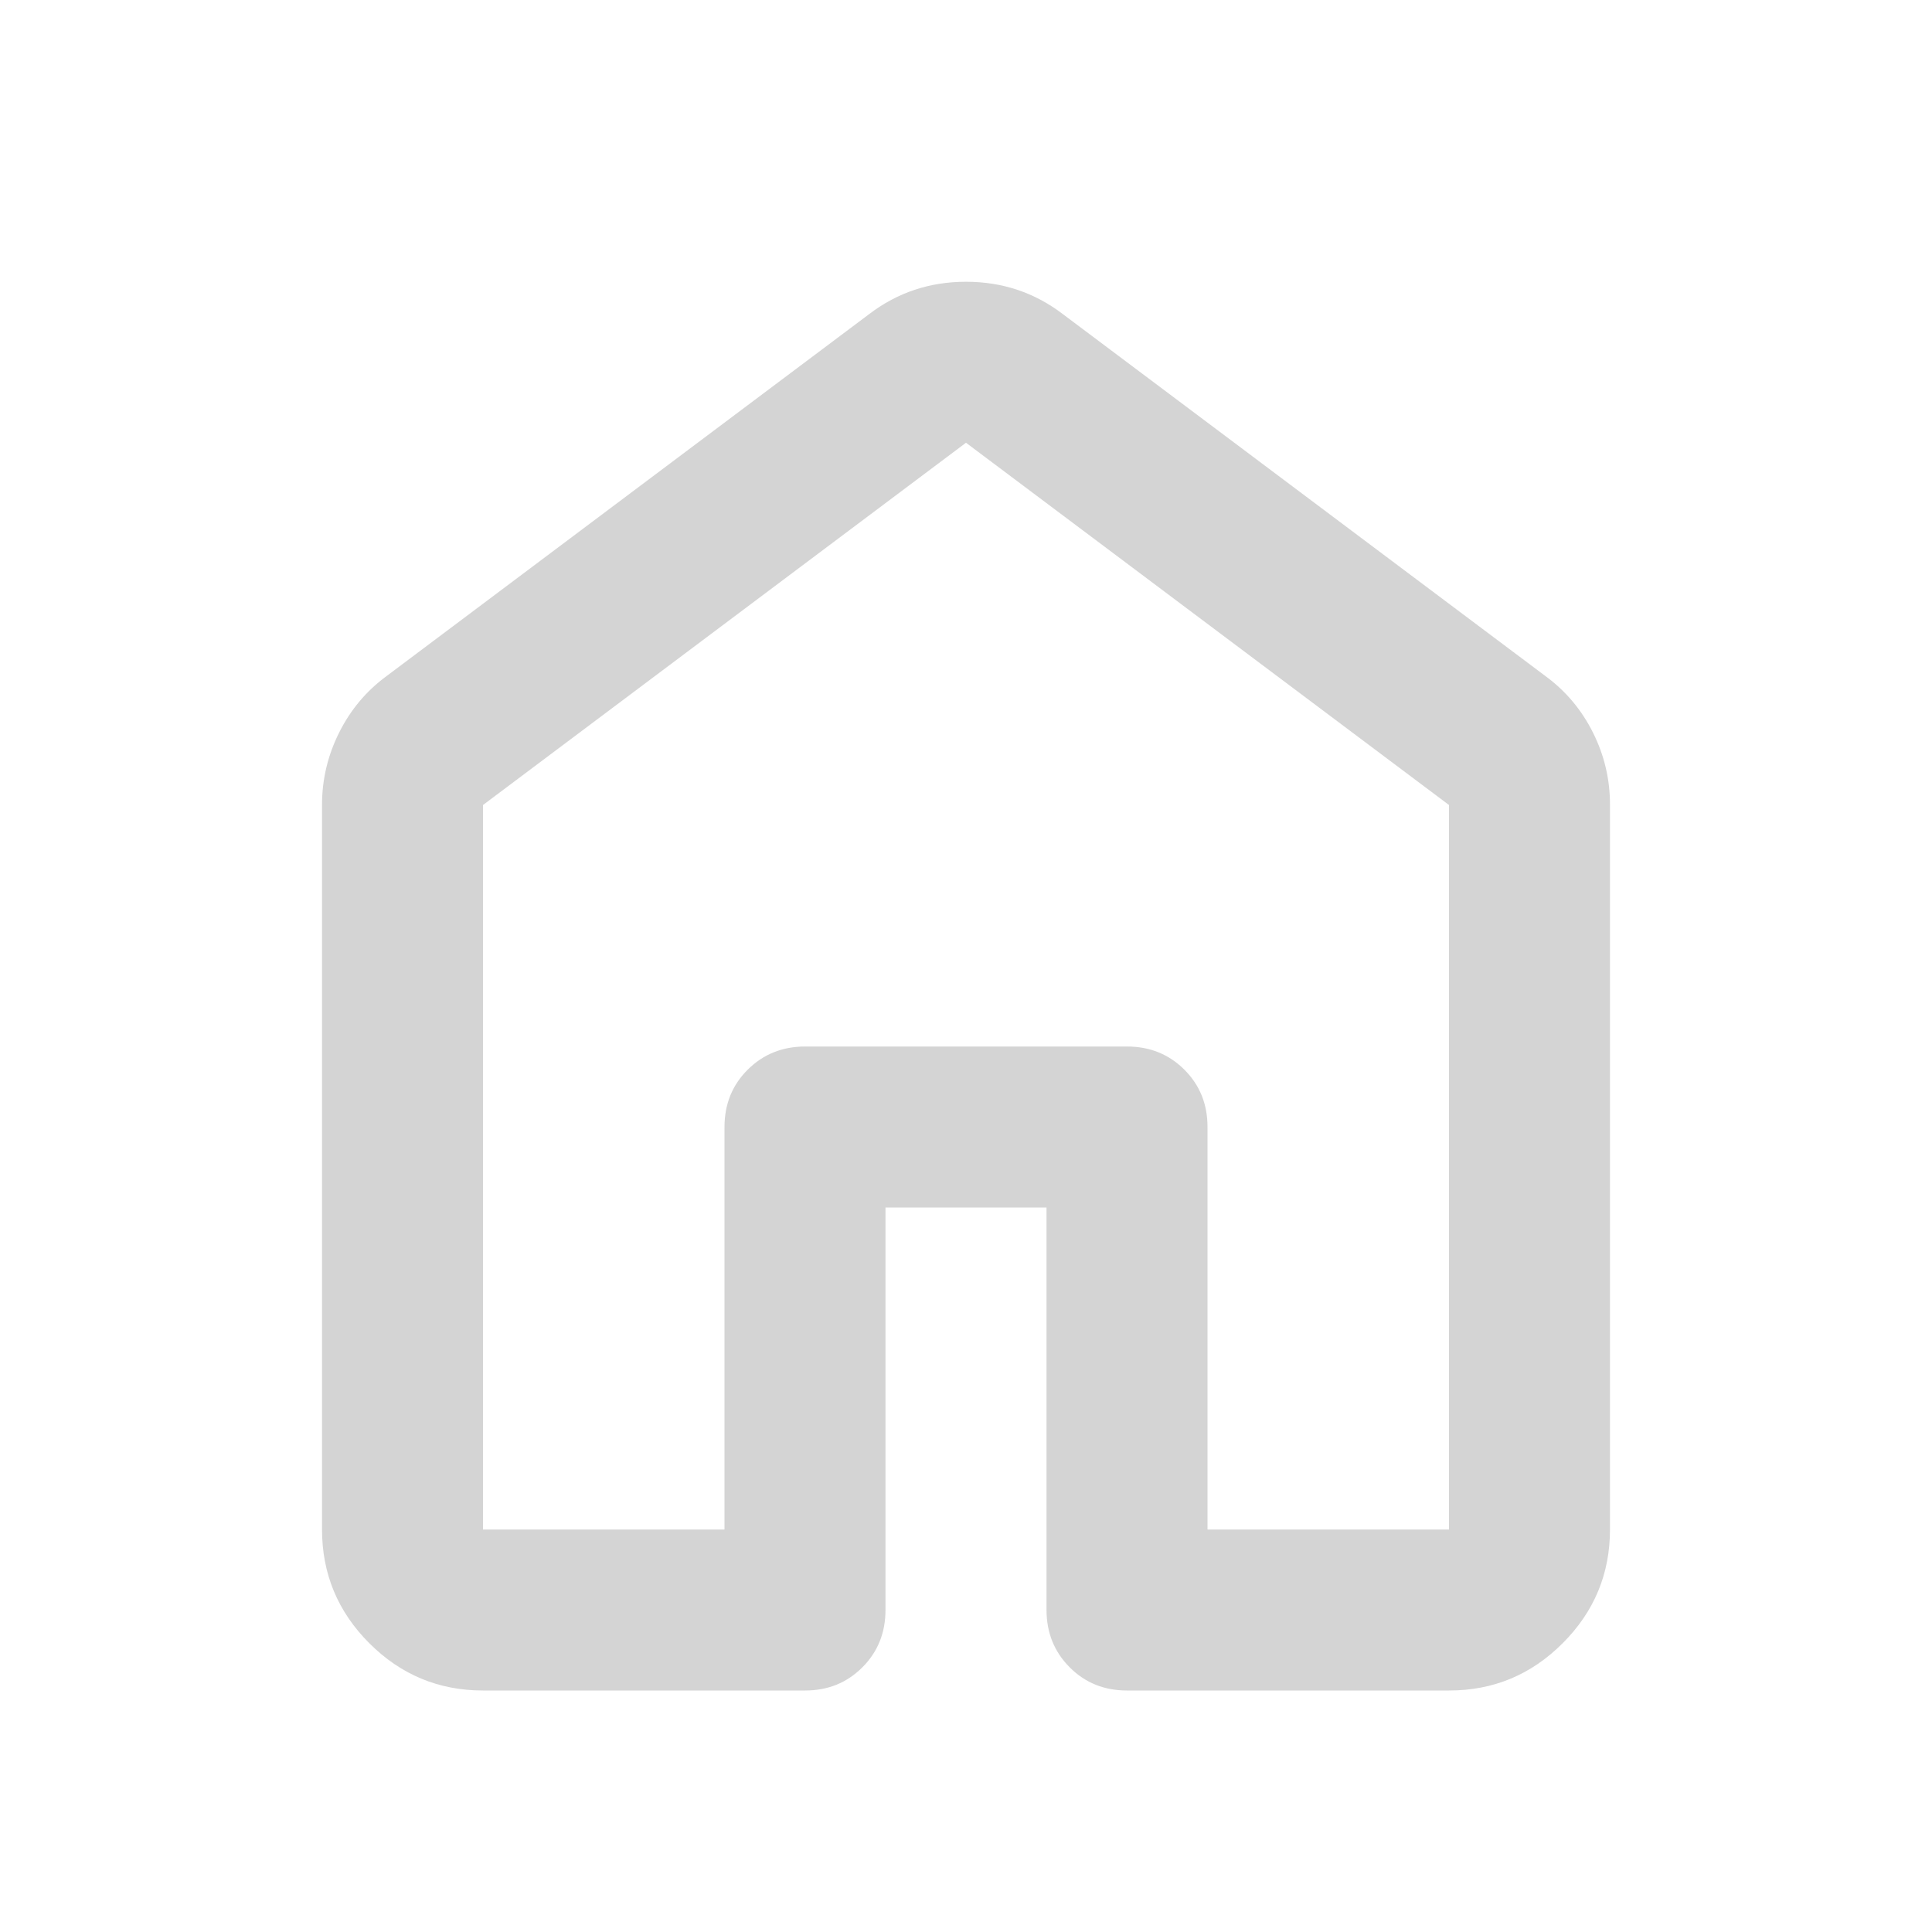 <svg width="49" height="49" viewBox="0 0 49 49" fill="none" xmlns="http://www.w3.org/2000/svg">
<path d="M12.25 38.792H18.375V28.583C18.375 28.005 18.571 27.52 18.963 27.13C19.355 26.739 19.84 26.543 20.417 26.542H28.583C29.162 26.542 29.647 26.738 30.039 27.13C30.431 27.522 30.626 28.006 30.625 28.583V38.792H36.75V20.417L24.5 11.229L12.25 20.417V38.792ZM8.167 38.792V20.417C8.167 19.77 8.312 19.158 8.602 18.579C8.891 18.001 9.291 17.524 9.8 17.15L22.05 7.962C22.765 7.418 23.581 7.146 24.5 7.146C25.419 7.146 26.235 7.418 26.95 7.962L39.2 17.15C39.71 17.524 40.111 18.001 40.401 18.579C40.69 19.158 40.835 19.77 40.833 20.417V38.792C40.833 39.915 40.433 40.876 39.633 41.676C38.833 42.477 37.872 42.876 36.75 42.875H28.583C28.005 42.875 27.52 42.679 27.13 42.287C26.739 41.895 26.543 41.41 26.542 40.833V30.625H22.458V40.833C22.458 41.412 22.262 41.897 21.87 42.289C21.478 42.681 20.994 42.876 20.417 42.875H12.25C11.127 42.875 10.166 42.475 9.367 41.676C8.568 40.878 8.168 39.916 8.167 38.792Z" fill="#D4D4D4"/>
</svg>
